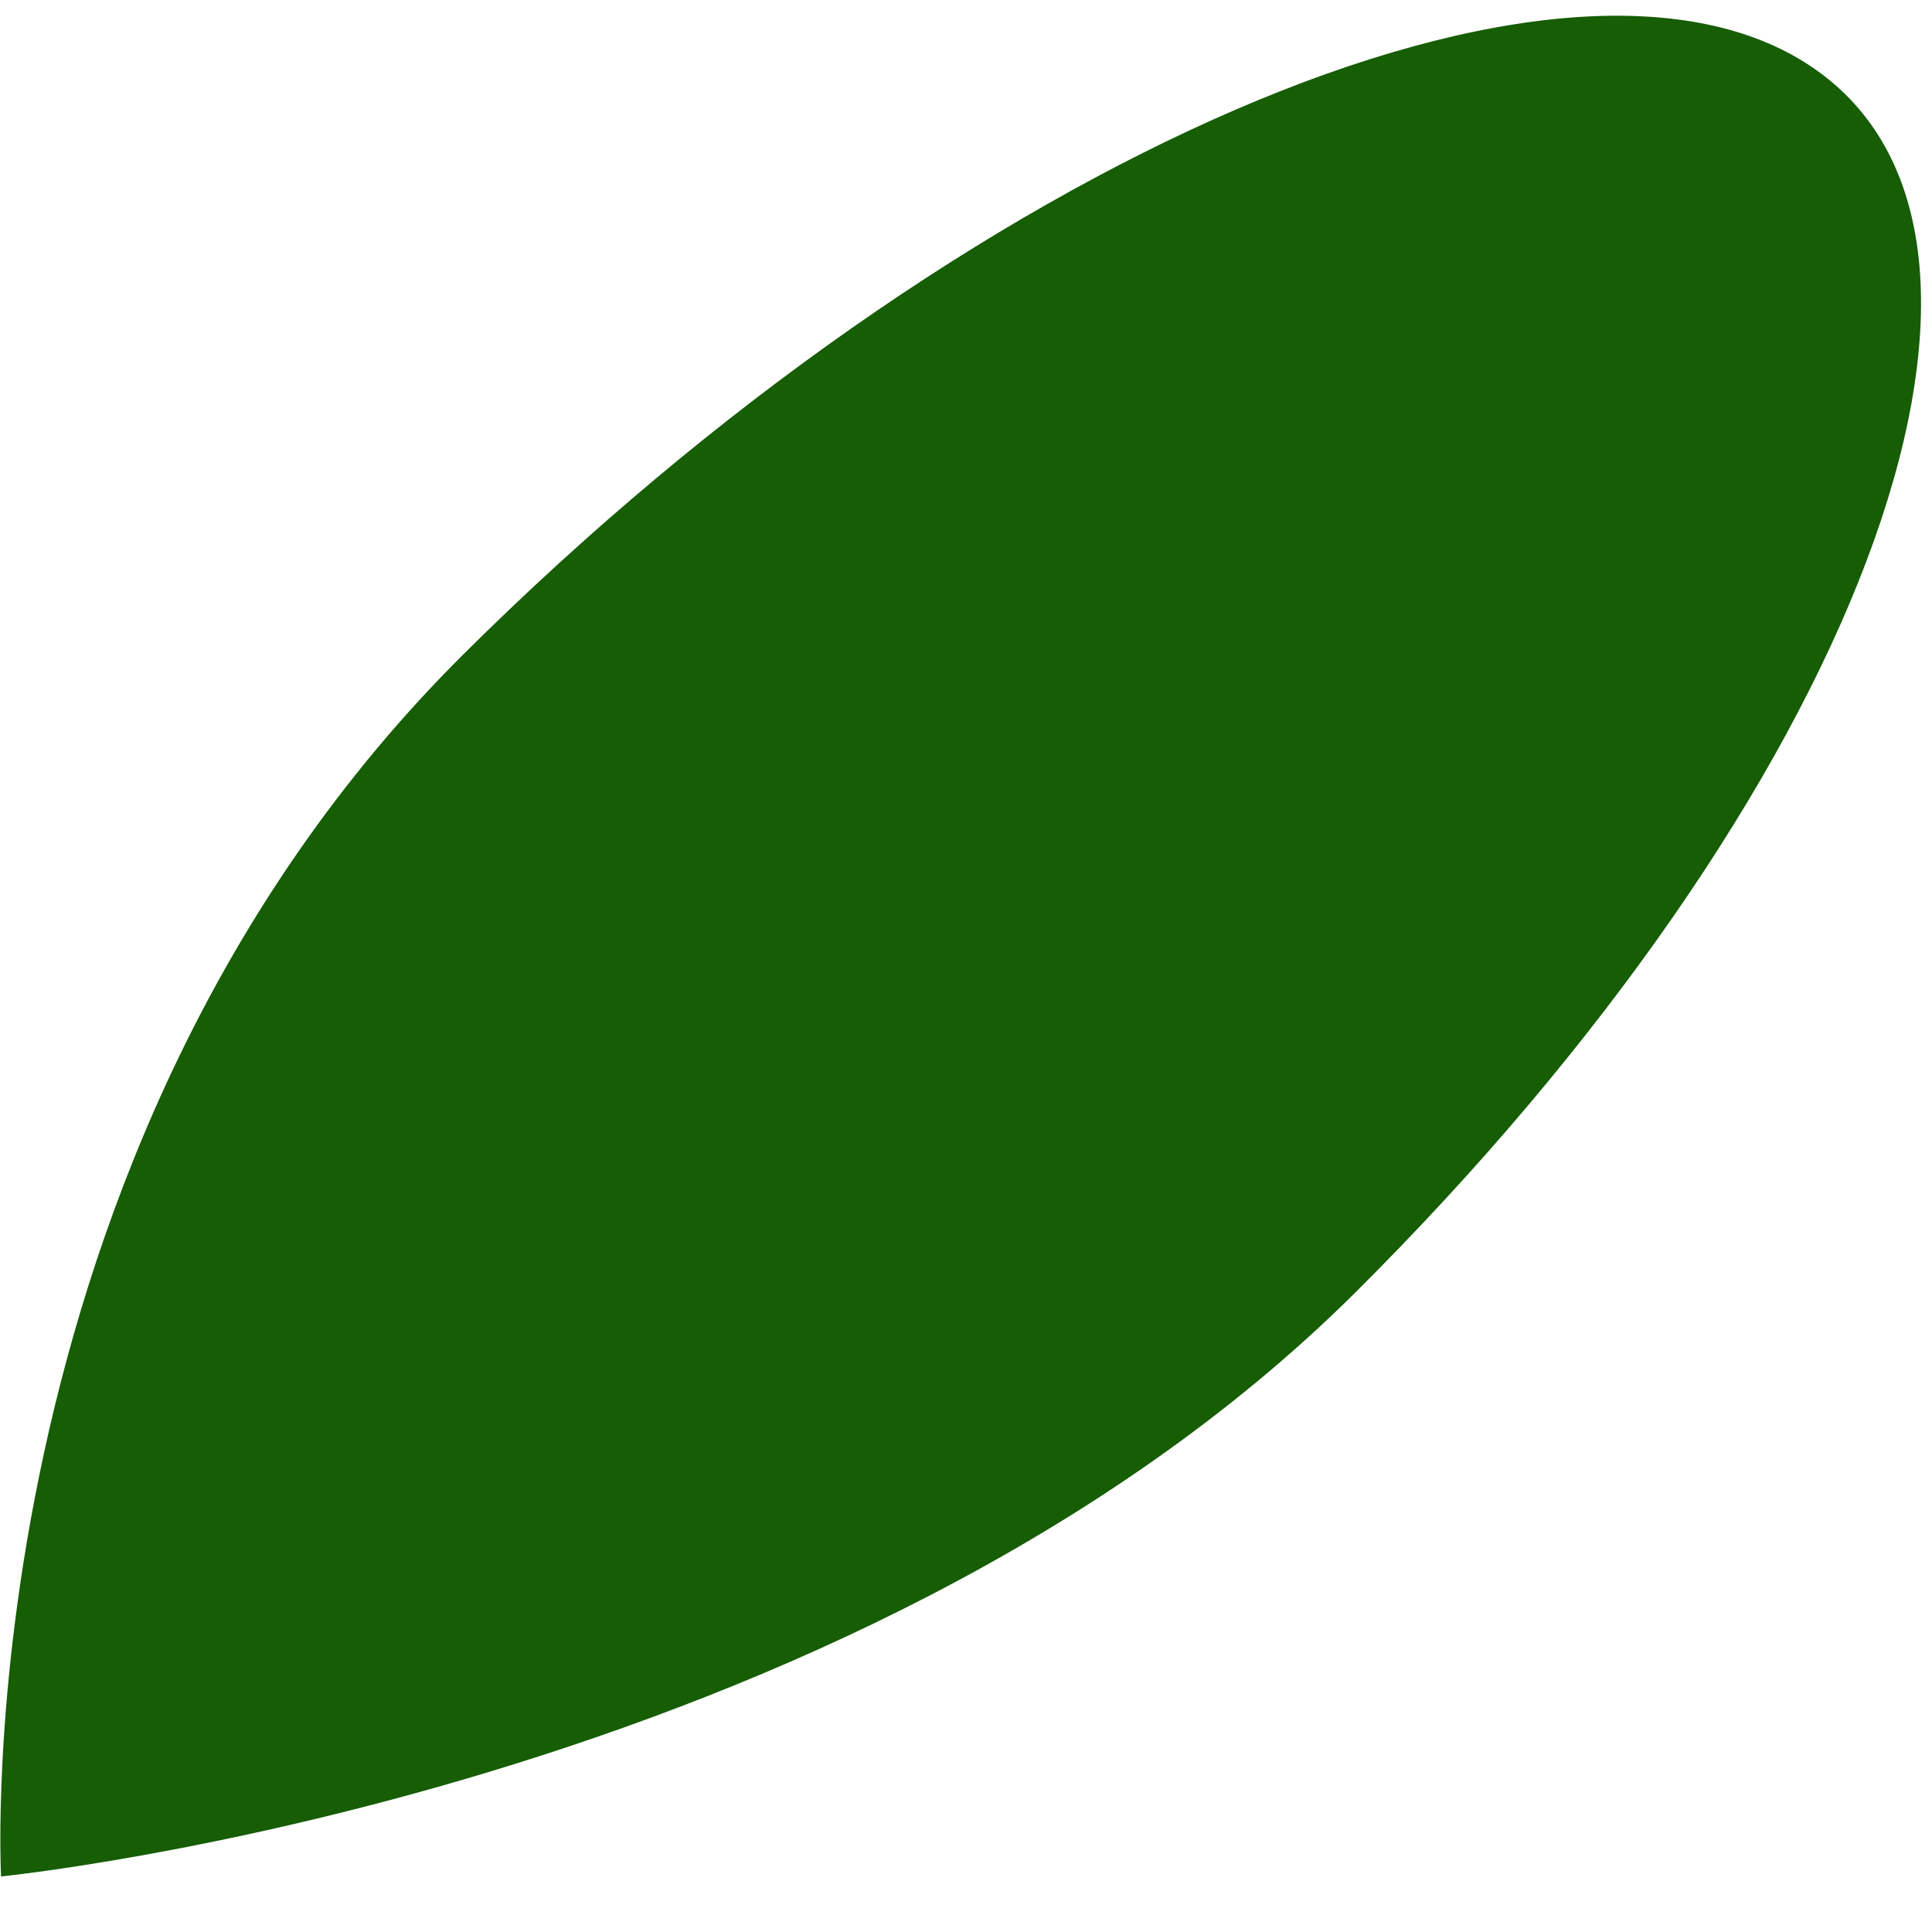<svg width="29" height="29" viewBox="0 0 29 29" fill="none" xmlns="http://www.w3.org/2000/svg">
<path d="M6.954 9.823C-0.573 17.307 0.016 28.166 0.016 28.166C0.016 28.166 12.811 26.891 20.34 19.405C27.866 11.922 30.974 3.708 27.278 1.062C23.581 -1.584 14.483 2.338 6.954 9.823Z" fill="#165D04"/>
</svg>
